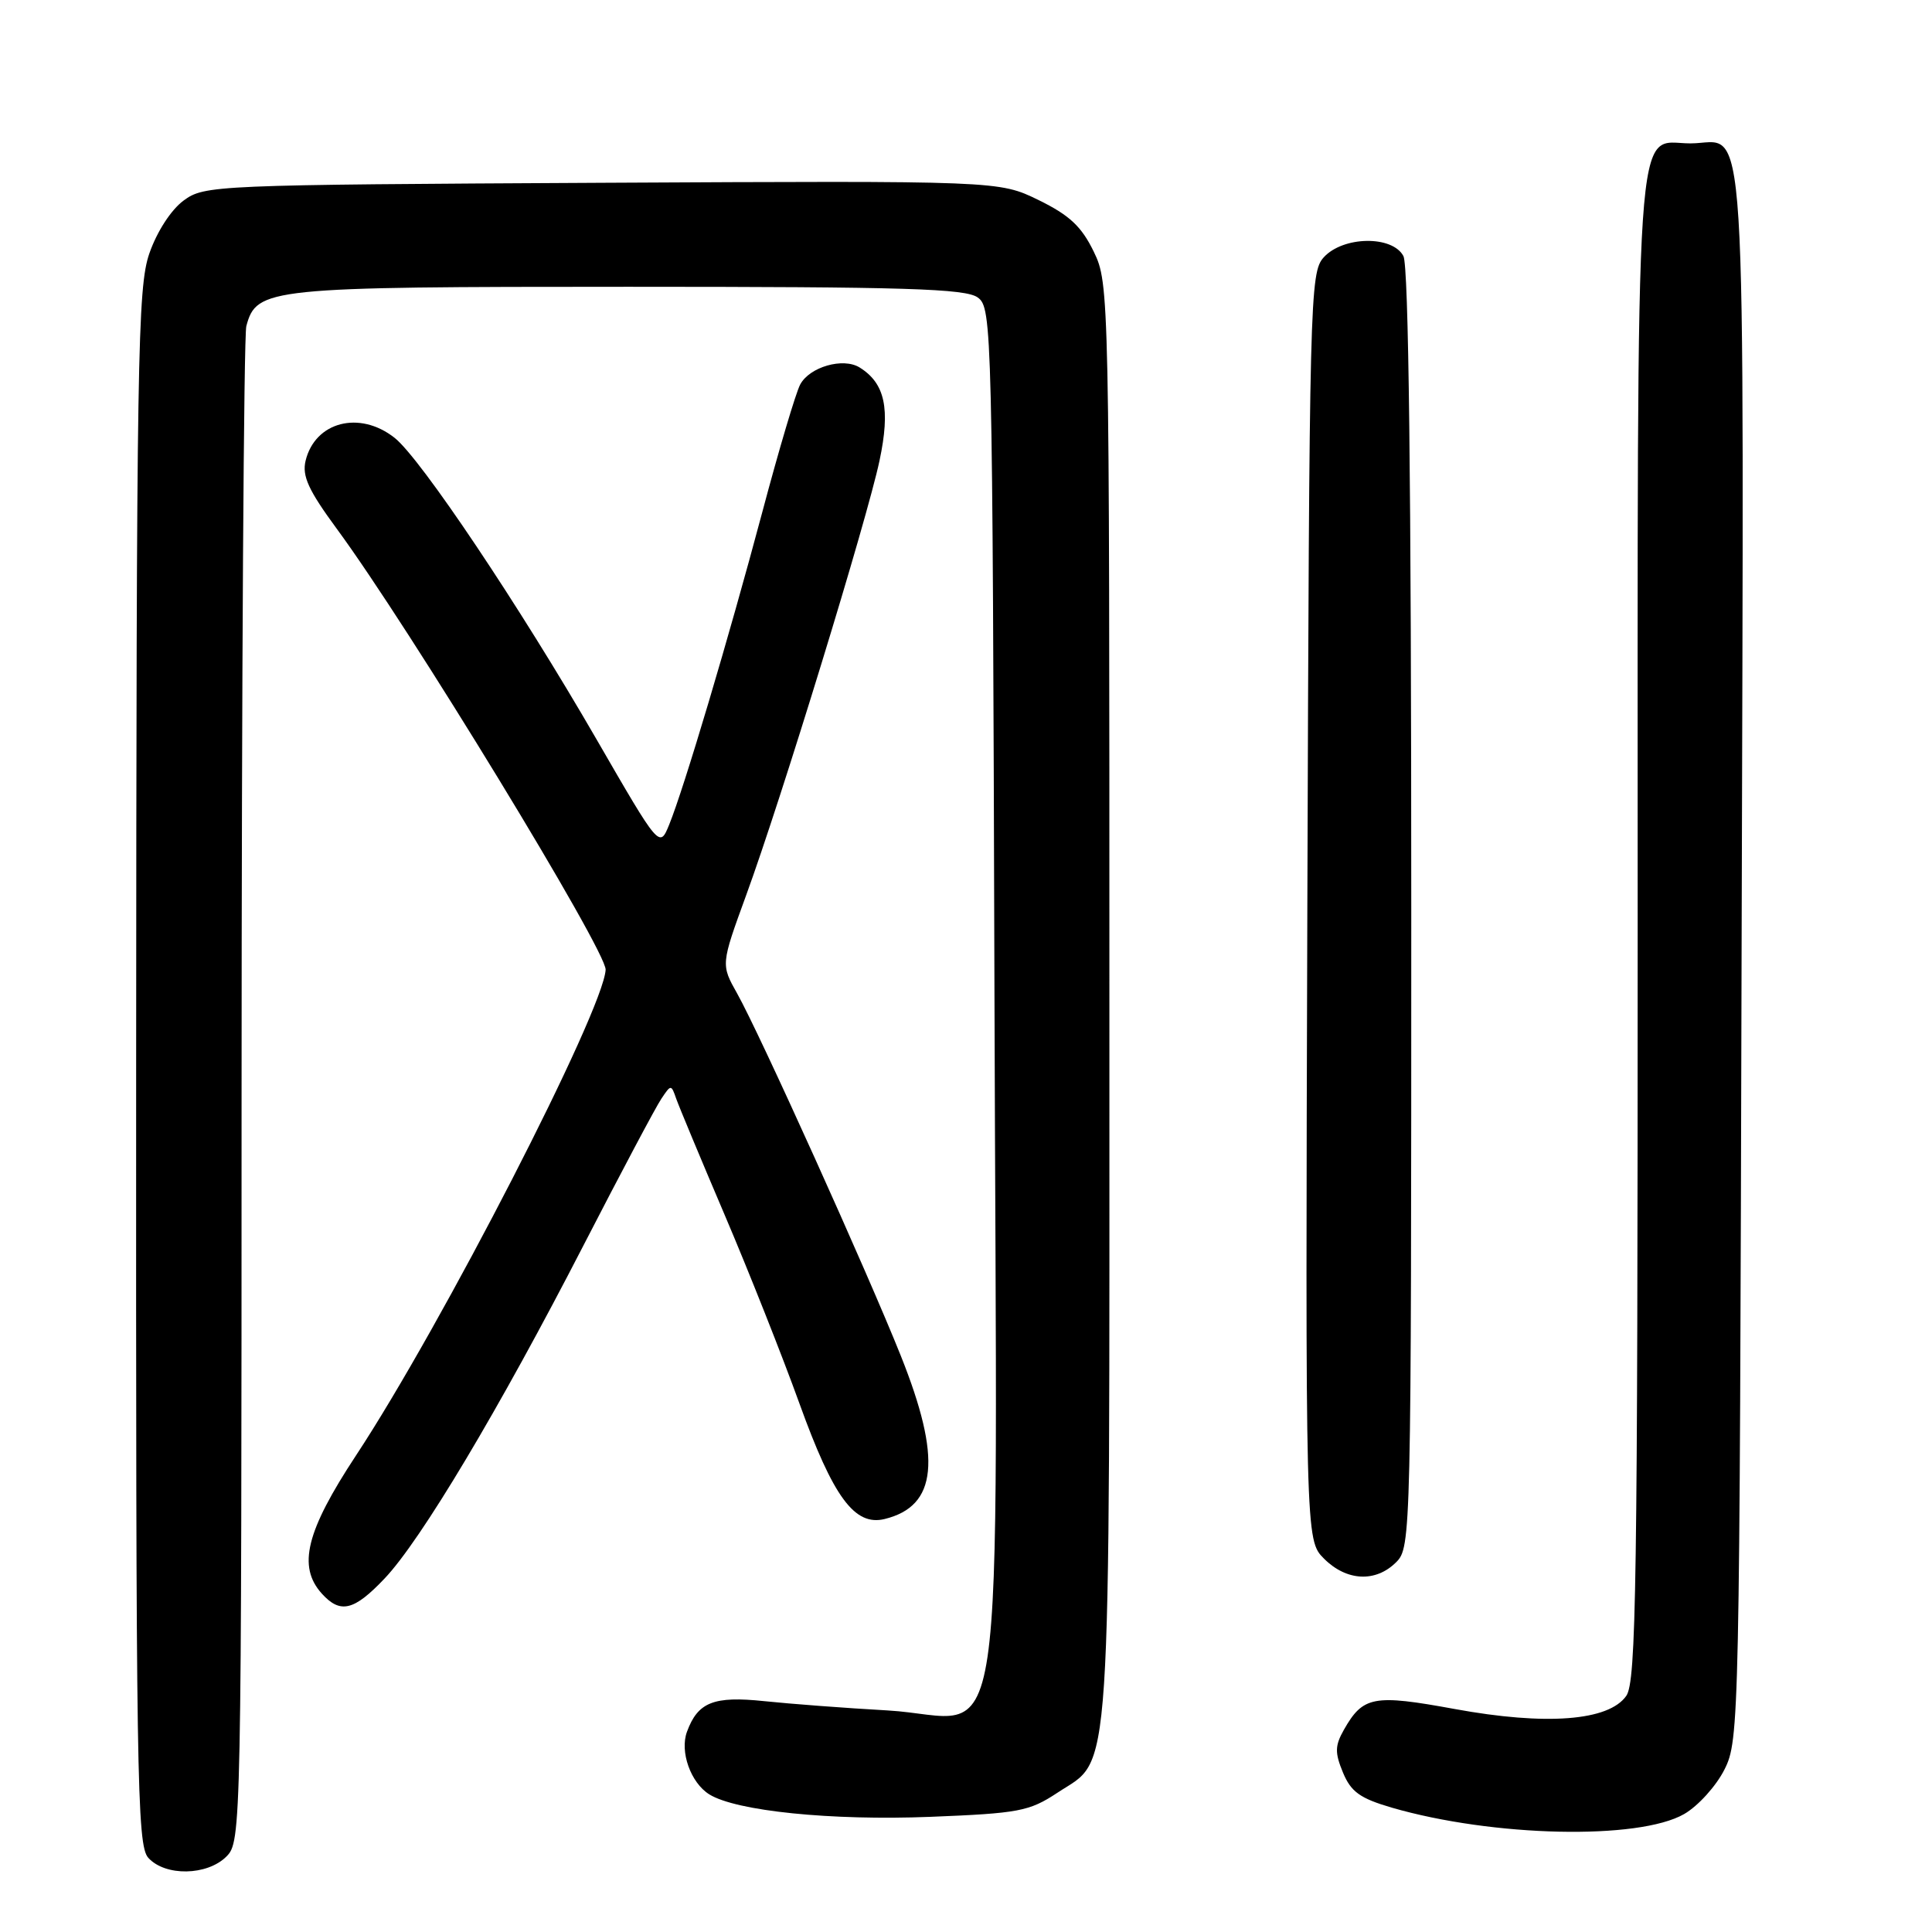 <?xml version="1.0" encoding="UTF-8" standalone="no"?>
<!DOCTYPE svg PUBLIC "-//W3C//DTD SVG 1.1//EN" "http://www.w3.org/Graphics/SVG/1.1/DTD/svg11.dtd" >
<svg xmlns="http://www.w3.org/2000/svg" xmlns:xlink="http://www.w3.org/1999/xlink" version="1.1" viewBox="0 0 256 256">
 <g >
 <path fill="currentColor"
d=" M 30.00 246.00 C 31.97 244.03 32.00 242.66 32.01 144.75 C 32.02 90.16 32.30 44.47 32.64 43.21 C 34.00 38.15 35.45 38.00 83.26 38.00 C 119.99 38.00 127.95 38.24 129.56 39.42 C 131.45 40.80 131.51 43.07 131.77 131.26 C 132.08 238.63 133.73 227.56 117.59 226.64 C 112.04 226.33 104.69 225.77 101.25 225.41 C 94.57 224.71 92.47 225.54 91.03 229.46 C 90.05 232.10 91.52 236.22 93.98 237.76 C 97.54 239.98 110.17 241.26 123.28 240.74 C 135.02 240.27 136.38 240.01 140.11 237.55 C 147.40 232.72 147.00 238.80 147.00 132.85 C 147.00 38.60 146.98 37.59 144.93 33.35 C 143.31 30.01 141.72 28.52 137.62 26.51 C 132.37 23.95 132.37 23.95 79.76 24.22 C 28.25 24.49 27.09 24.54 24.32 26.58 C 22.66 27.81 20.80 30.68 19.79 33.58 C 18.23 38.09 18.08 47.06 18.04 141.42 C 18.00 235.83 18.14 244.49 19.65 246.17 C 21.89 248.65 27.45 248.55 30.00 246.00 Z  M 223.16 240.37 C 225.00 239.31 227.40 236.66 228.50 234.47 C 230.46 230.59 230.51 228.23 230.77 126.34 C 231.07 10.03 231.63 19.00 223.99 19.00 C 216.50 19.00 217.00 11.57 217.00 123.00 C 217.00 210.08 216.81 222.82 215.49 224.71 C 213.16 228.04 204.85 228.67 192.74 226.45 C 181.99 224.48 180.61 224.74 178.07 229.21 C 176.88 231.32 176.86 232.24 177.95 234.87 C 179.01 237.43 180.21 238.29 184.41 239.52 C 197.82 243.41 217.13 243.84 223.16 240.37 Z  M 50.96 209.16 C 55.75 204.13 66.13 186.75 77.32 165.01 C 82.28 155.38 86.92 146.63 87.64 145.58 C 88.91 143.68 88.94 143.68 89.60 145.58 C 89.97 146.63 92.86 153.57 96.03 161.00 C 99.20 168.43 103.66 179.68 105.94 186.00 C 110.42 198.41 113.24 202.24 117.21 201.28 C 124.20 199.57 124.82 193.30 119.35 179.62 C 114.89 168.46 100.65 136.93 97.68 131.65 C 95.52 127.81 95.52 127.81 98.86 118.65 C 103.52 105.91 114.89 68.83 116.54 61.04 C 118.00 54.16 117.28 50.79 113.90 48.69 C 111.72 47.34 107.28 48.61 106.03 50.95 C 105.46 52.01 103.20 59.61 101.01 67.85 C 96.54 84.61 90.62 104.49 88.67 109.27 C 87.39 112.41 87.39 112.41 79.04 97.96 C 68.82 80.27 55.73 60.72 52.28 58.01 C 47.64 54.35 41.74 55.88 40.49 61.06 C 40.01 63.08 40.88 64.97 44.62 70.06 C 54.18 83.04 80.39 126.03 80.25 128.50 C 79.94 133.96 58.53 175.62 47.17 192.86 C 40.55 202.91 39.40 207.57 42.65 211.17 C 45.10 213.87 46.90 213.44 50.96 209.16 Z  M 185.00 207.00 C 186.97 205.03 187.00 203.67 187.00 120.43 C 187.00 64.05 186.65 35.22 185.96 33.93 C 184.49 31.17 177.96 31.28 175.40 34.10 C 173.57 36.13 173.49 39.21 173.23 120.13 C 172.97 204.06 172.97 204.06 175.44 206.53 C 178.43 209.52 182.29 209.71 185.00 207.00 Z "/>
</g>
</svg>